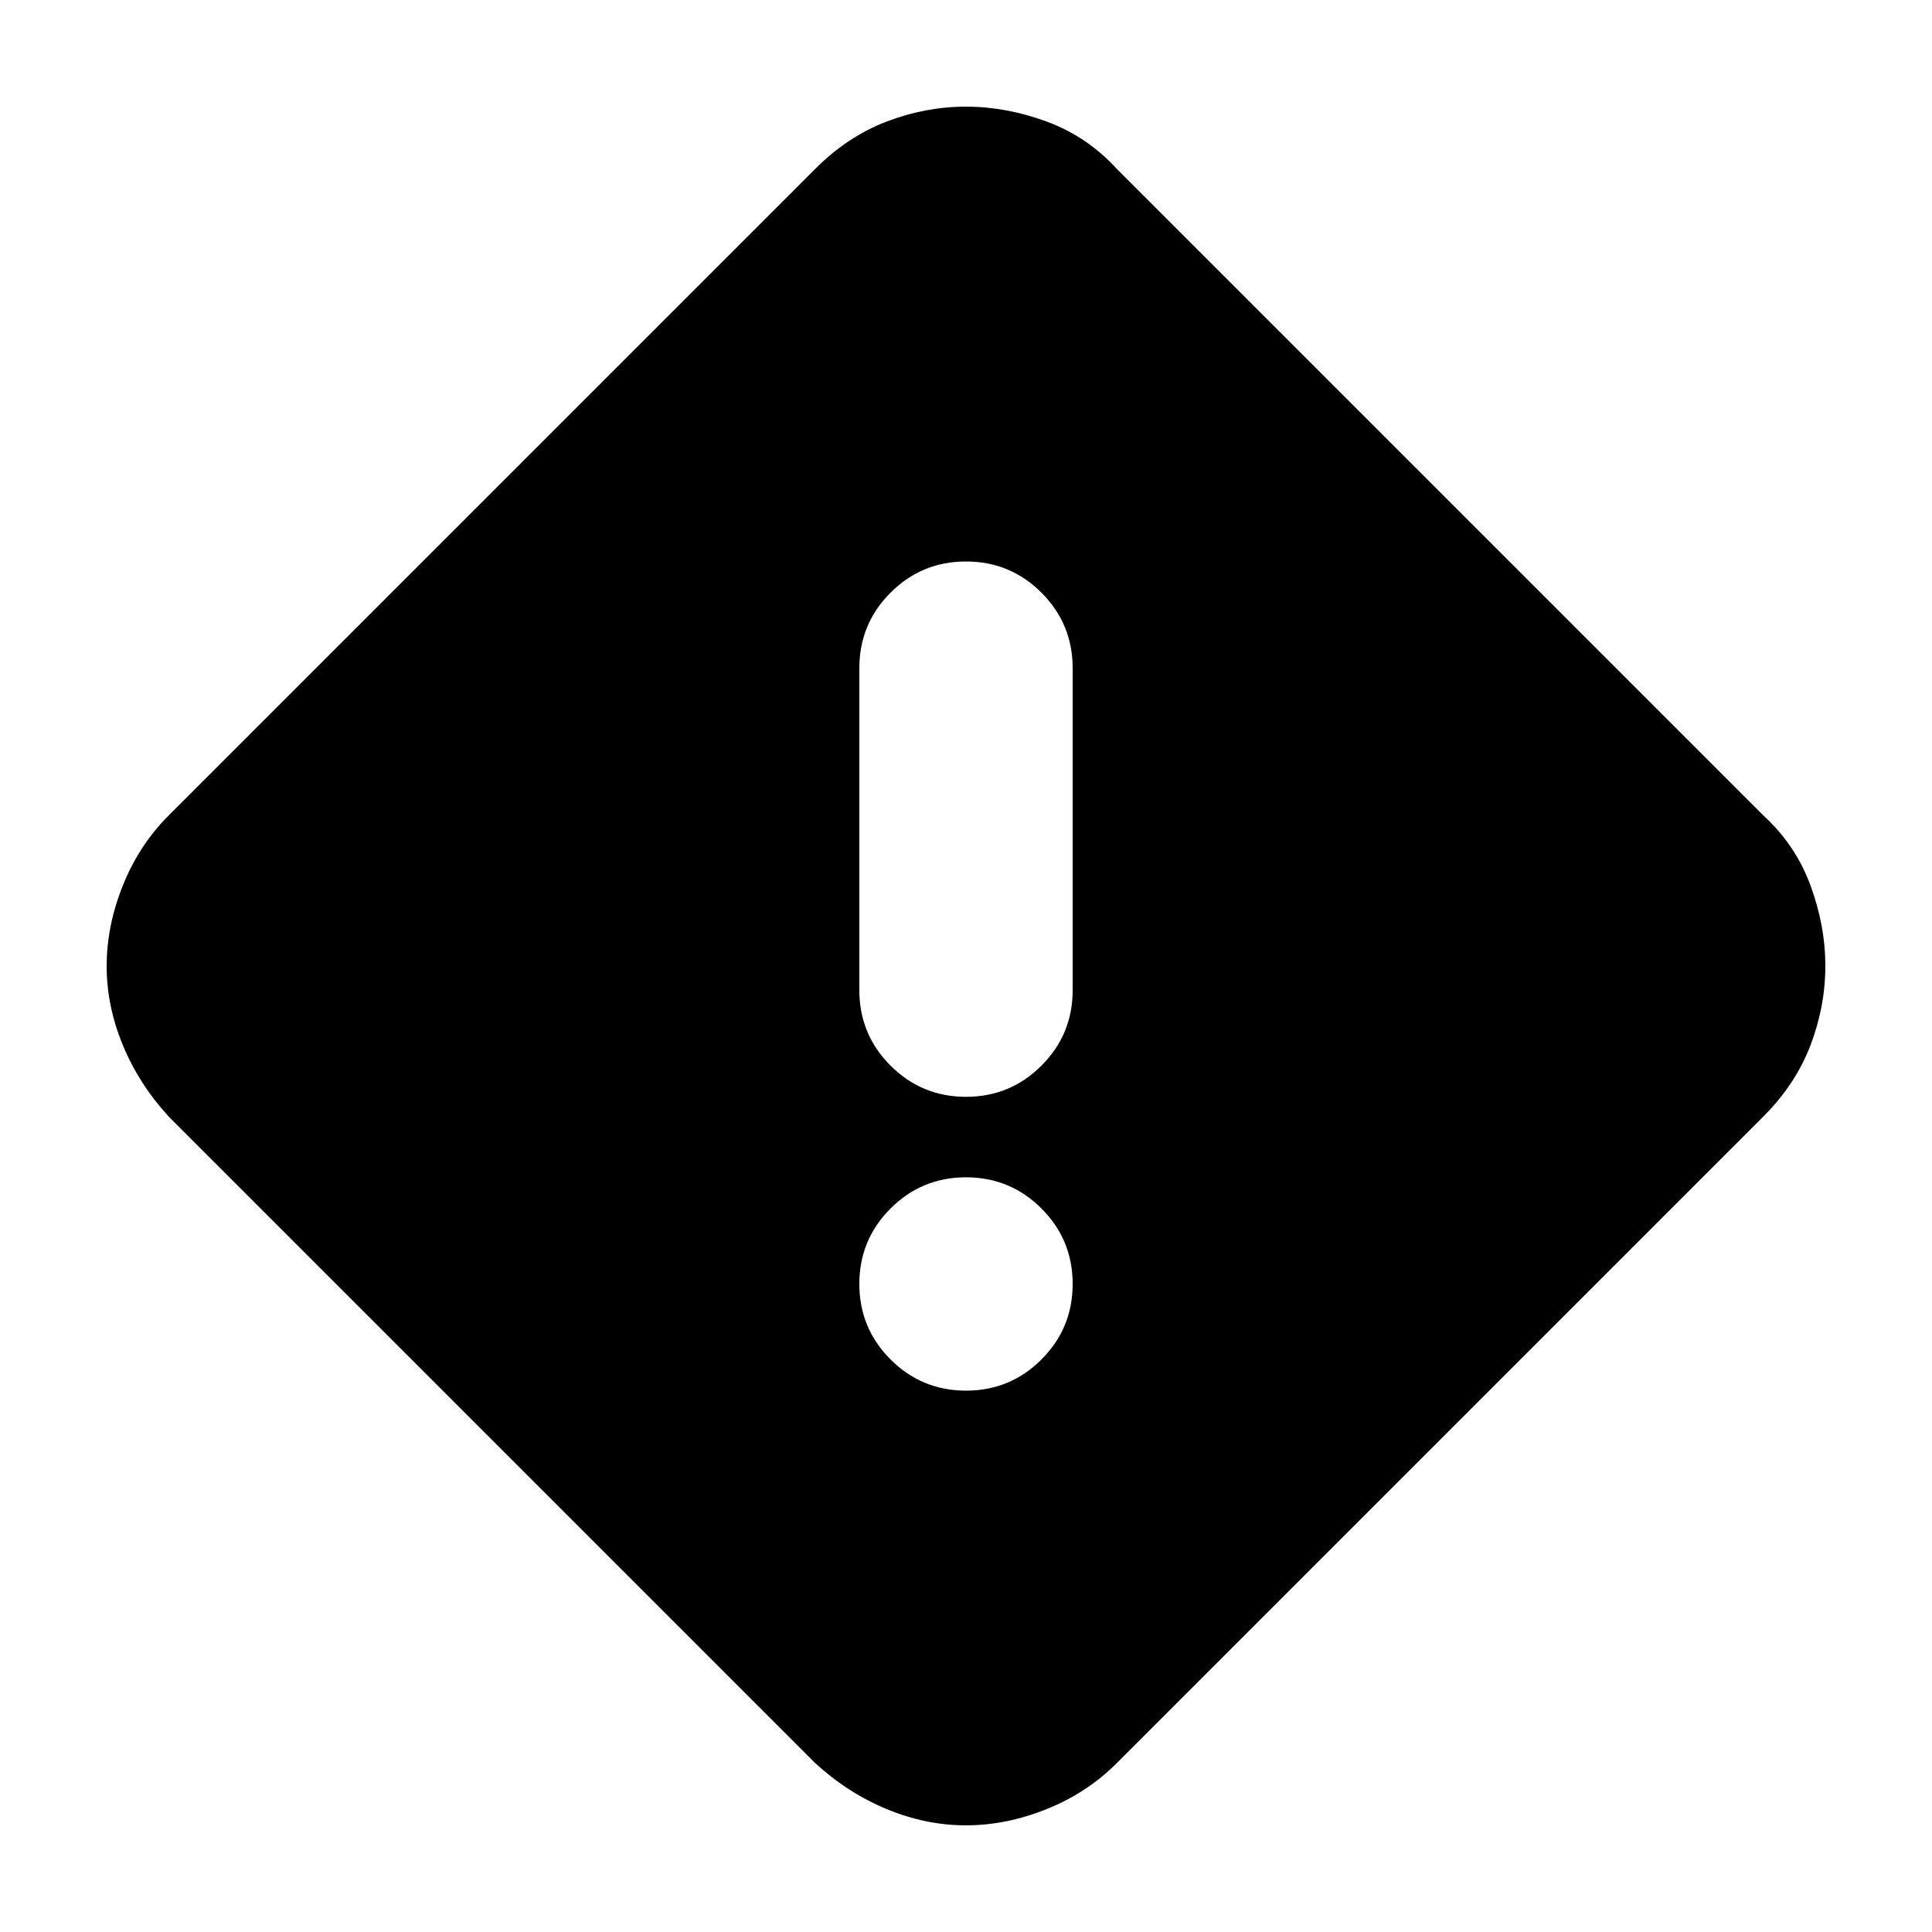 <svg xmlns="http://www.w3.org/2000/svg" height="24" viewBox="0 -960 960 960" width="24"><path d="M480-53q-20 0-39.45-8.09Q421.1-69.17 405-84L84-405q-14.83-16.1-22.91-35.55Q53-460 53-480q0-20 8.09-40.12Q69.17-540.24 84-555l321-321q16.1-16.17 35.55-23.59Q460-907 480-907q20 0 40.12 7.41Q540.24-892.17 555-876l321 321q16.17 14.76 23.59 34.88Q907-500 907-480q0 20-7.41 39.45Q892.17-421.1 876-405L555-84q-14.76 14.83-34.88 22.91Q500-53 480-53Zm0-362q22 0 37.5-15.5T533-468v-160q0-22-15.5-37.5T480-681q-22 0-37.5 15.5T427-628v160q0 22 15.5 37.5T480-415Zm0 146q22 0 37.5-15.5T533-322q0-22-15.5-37.5T480-375q-22 0-37.5 15.5T427-322q0 22 15.5 37.5T480-269Z"/></svg>